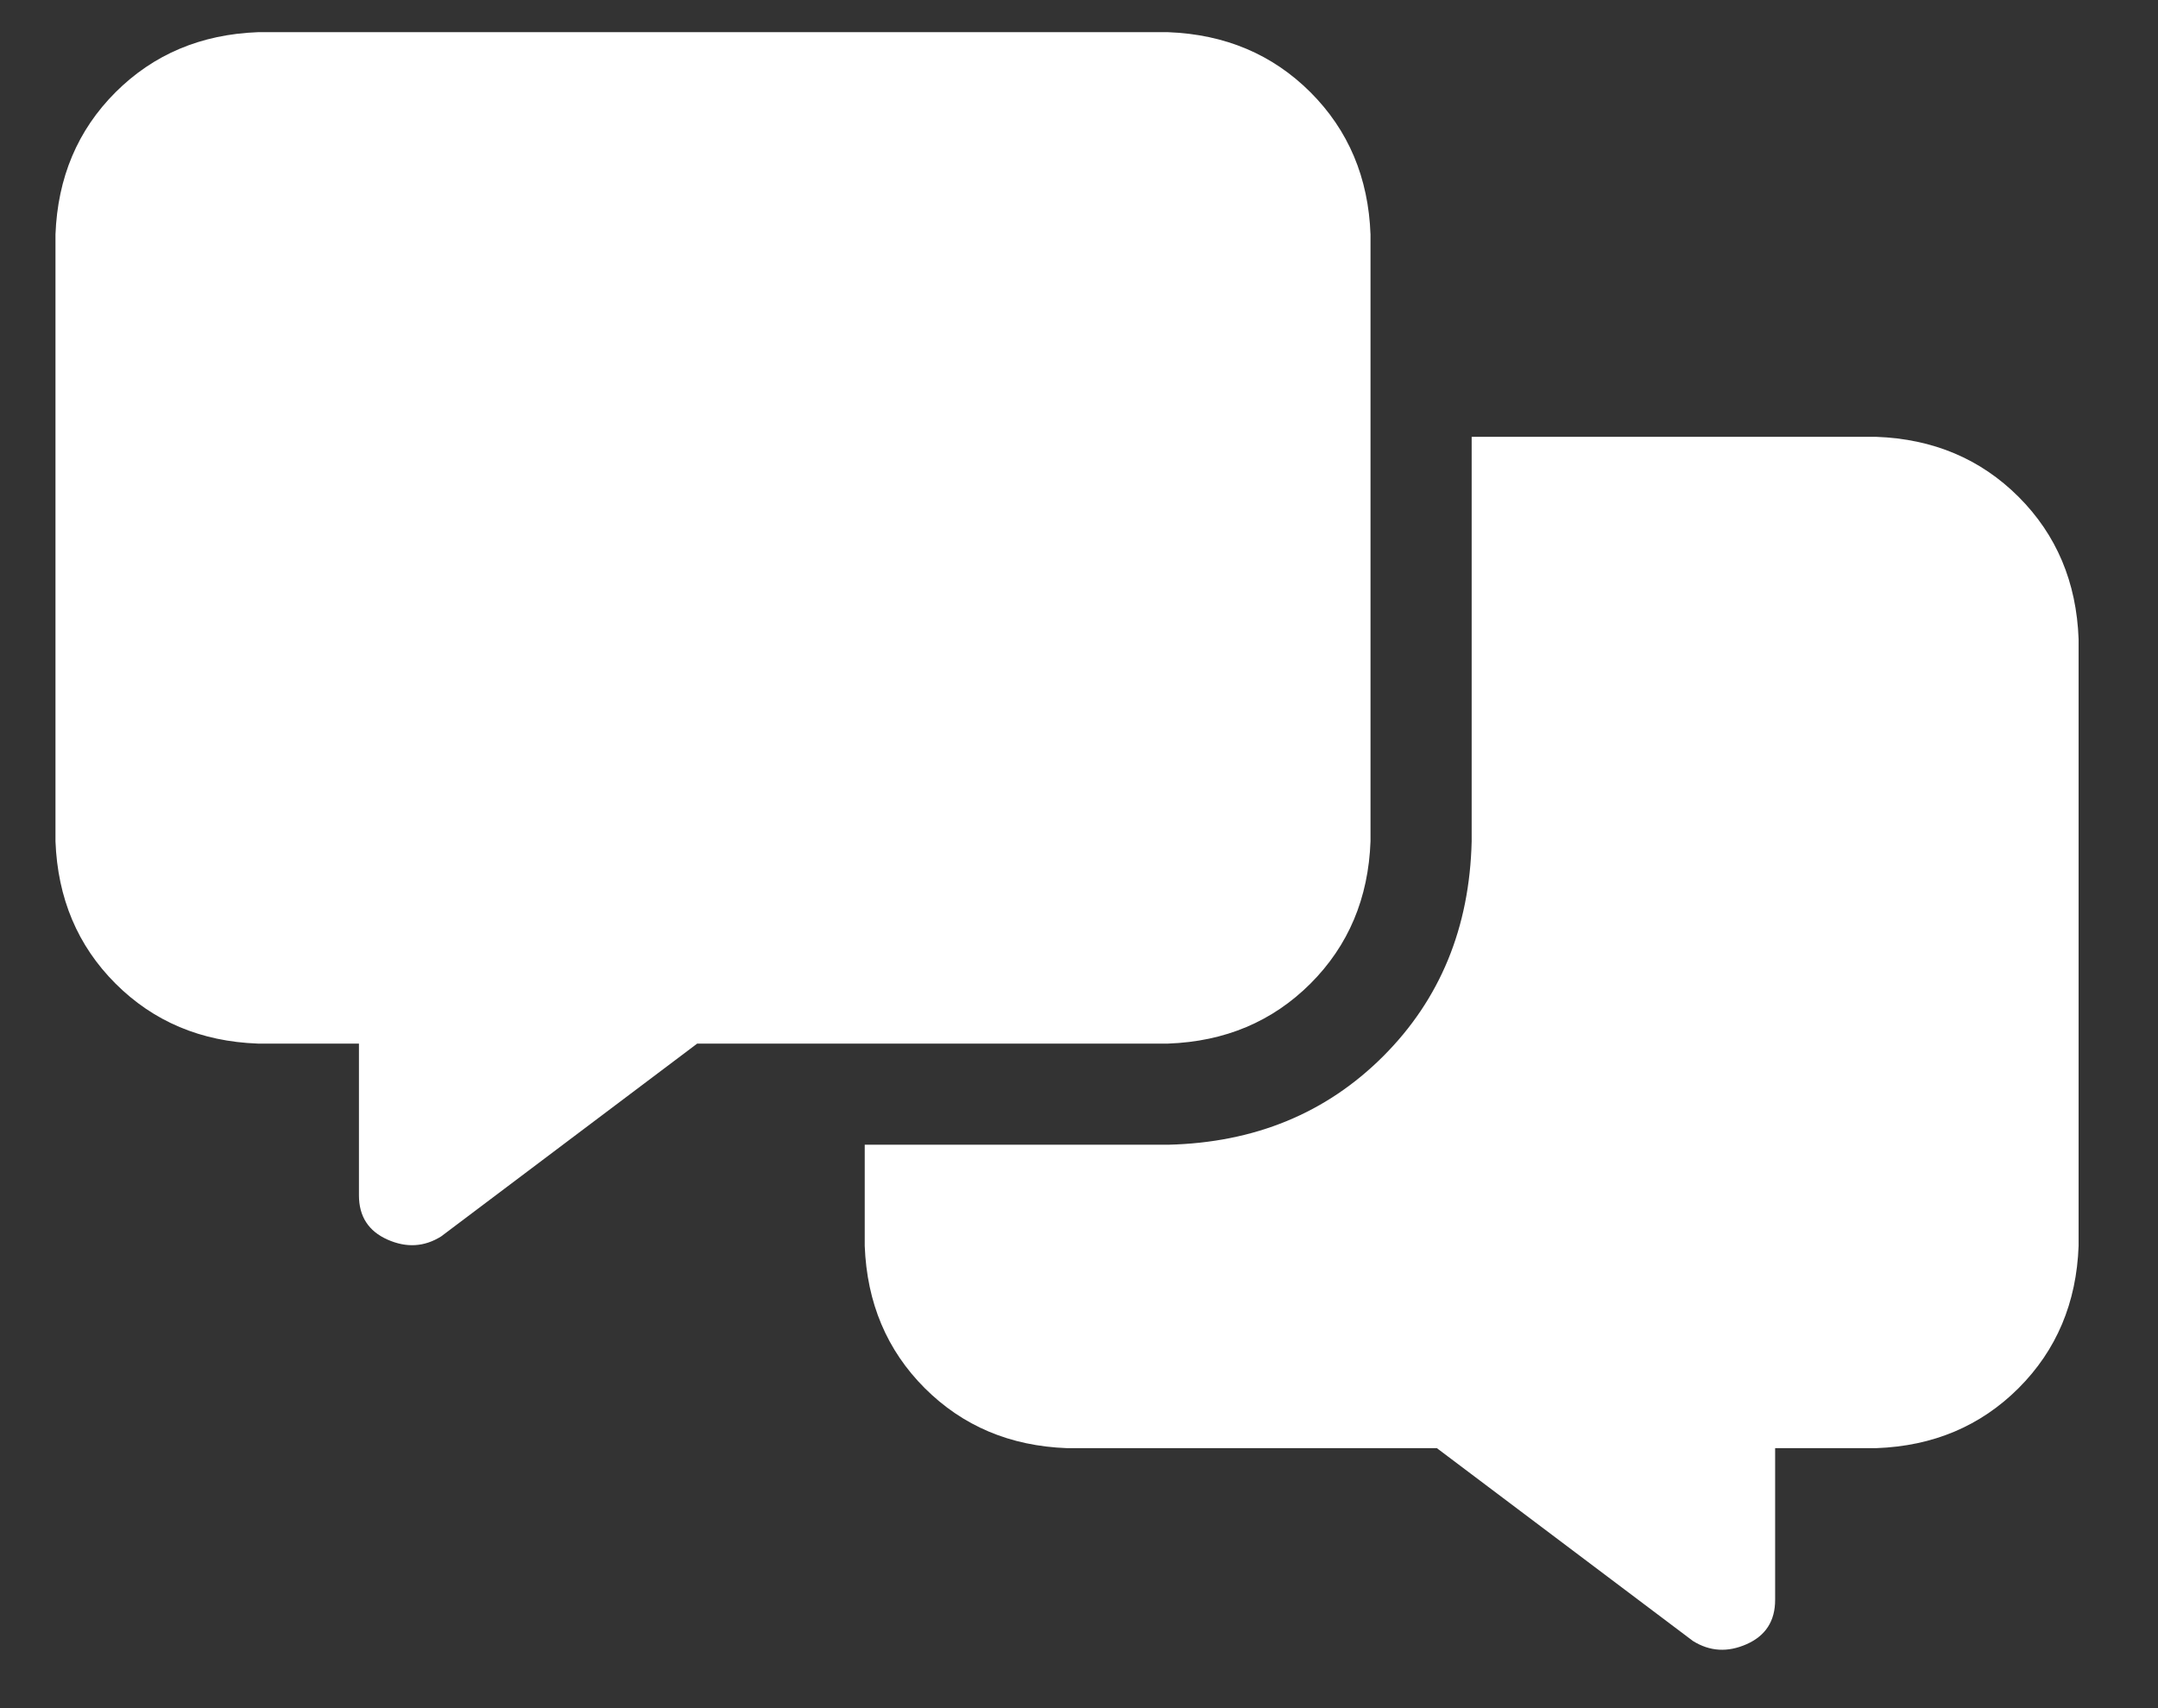 <svg width="24" height="19" viewBox="0 0 24 19" fill="none" xmlns="http://www.w3.org/2000/svg">
	<rect x="0" y="0" width="24" height="19" fill="#333333" stroke="none"/>
	<path
		d="M2.867 0.358H12.992C13.625 0.382 14.152 0.605 14.574 1.026C14.996 1.448 15.219 1.976 15.242 2.608V9.358C15.219 9.991 14.996 10.519 14.574 10.941C14.152 11.362 13.625 11.585 12.992 11.608H7.754L4.906 13.753C4.719 13.87 4.52 13.882 4.309 13.788C4.098 13.694 3.992 13.53 3.992 13.296V11.608H2.867C2.234 11.585 1.707 11.362 1.285 10.941C0.863 10.519 0.641 9.991 0.617 9.358V2.608C0.641 1.976 0.863 1.448 1.285 1.026C1.707 0.605 2.234 0.382 2.867 0.358ZM12.992 12.733C13.953 12.71 14.75 12.382 15.383 11.749C16.016 11.116 16.344 10.319 16.367 9.358V4.859H20.867C21.5 4.882 22.027 5.105 22.449 5.526C22.871 5.948 23.094 6.476 23.117 7.109V13.858C23.094 14.491 22.871 15.019 22.449 15.441C22.027 15.862 21.5 16.085 20.867 16.108H19.742V17.796C19.742 18.03 19.637 18.194 19.426 18.288C19.215 18.382 19.016 18.37 18.828 18.253L15.98 16.108H11.867C11.234 16.085 10.707 15.862 10.285 15.441C9.863 15.019 9.641 14.491 9.617 13.858V12.733H12.992Z"
		fill="white" />
</svg>